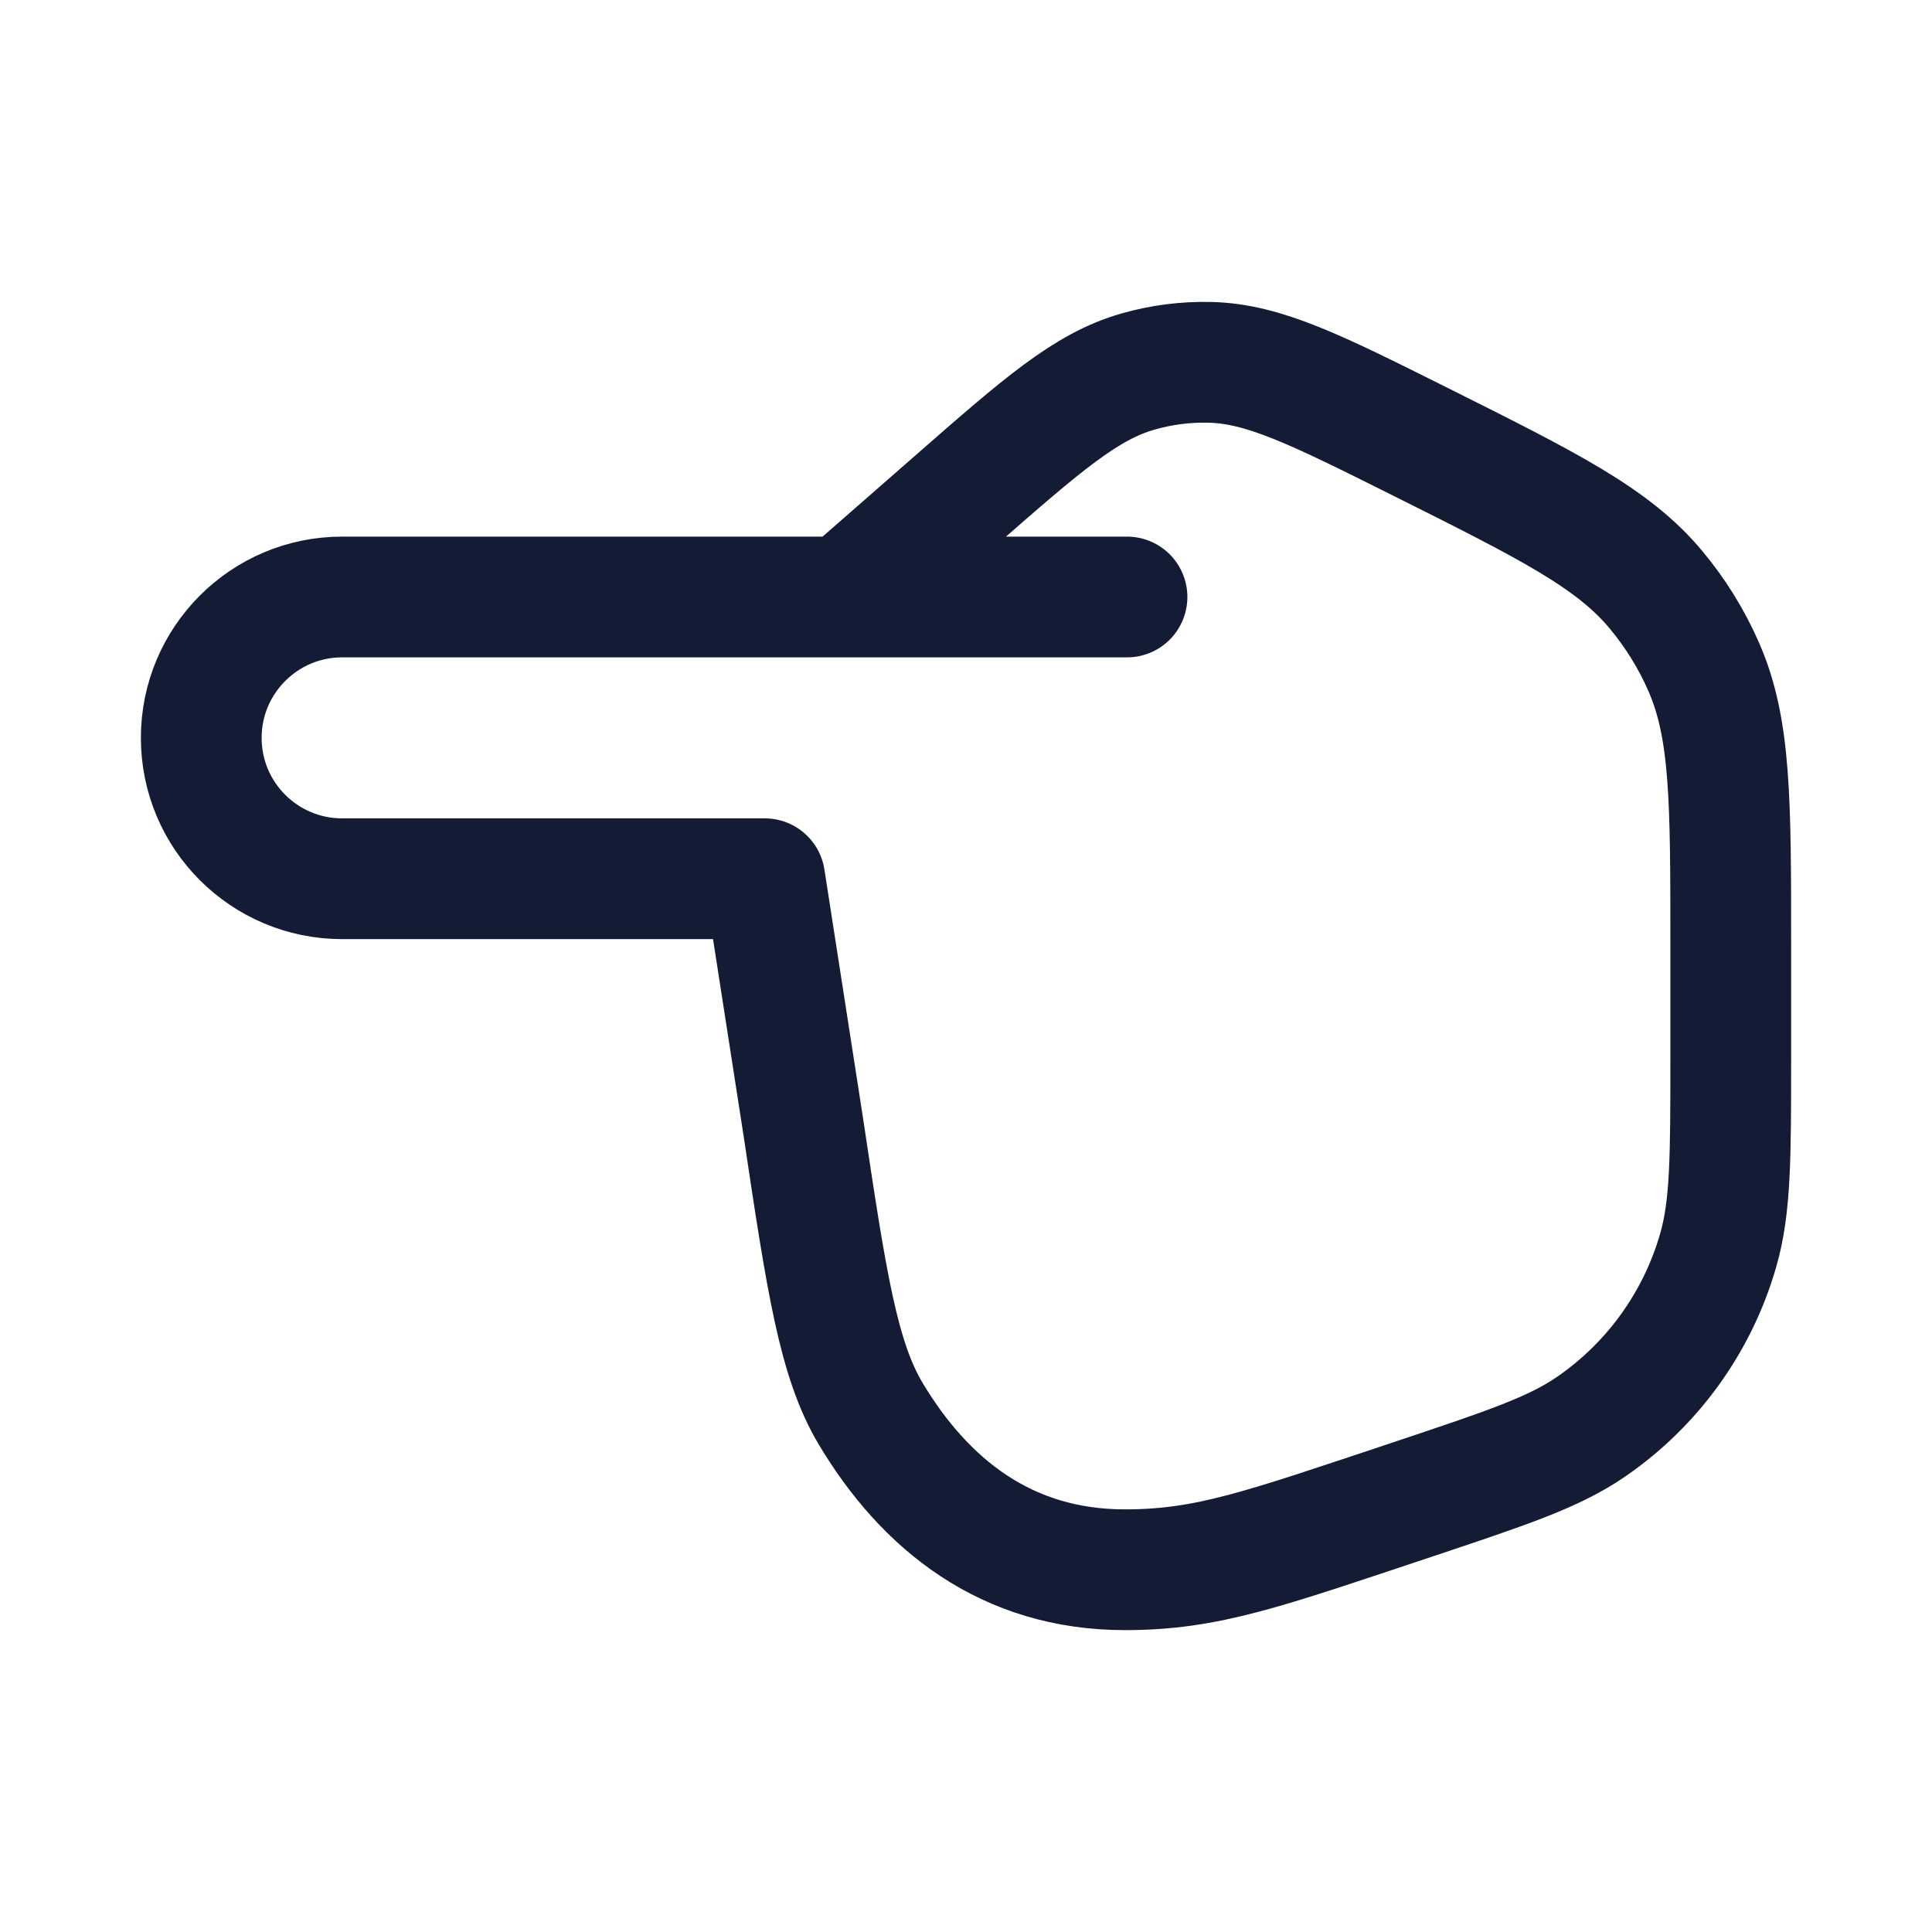 <svg viewBox="0 0 24 24" fill="none" xmlns="http://www.w3.org/2000/svg">
<path d="M14 7.416L10.5 7.416M10.5 7.416L4.25 7.416C3.284 7.416 2.5 8.2 2.5 9.166C2.5 10.133 3.284 10.916 4.25 10.916L9.5 10.916L9.978 13.993C10.267 15.922 10.412 16.886 10.818 17.565C11.491 18.687 12.5 19.5 13.974 19.5C15 19.5 15.689 19.246 17.539 18.63C18.713 18.238 19.3 18.043 19.764 17.724C20.529 17.198 21.088 16.423 21.344 15.531C21.5 14.99 21.5 14.371 21.5 13.134L21.5 11.729C21.5 9.944 21.5 9.052 21.165 8.286C21.014 7.94 20.814 7.617 20.572 7.327C20.037 6.684 19.239 6.285 17.643 5.487C16.348 4.84 15.701 4.517 15.03 4.501C14.728 4.494 14.426 4.532 14.135 4.616C13.489 4.8 12.945 5.277 11.856 6.23L10.5 7.416Z" stroke="#141B34" stroke-width="1.5" stroke-linecap="round" stroke-linejoin="round"/>
</svg>
